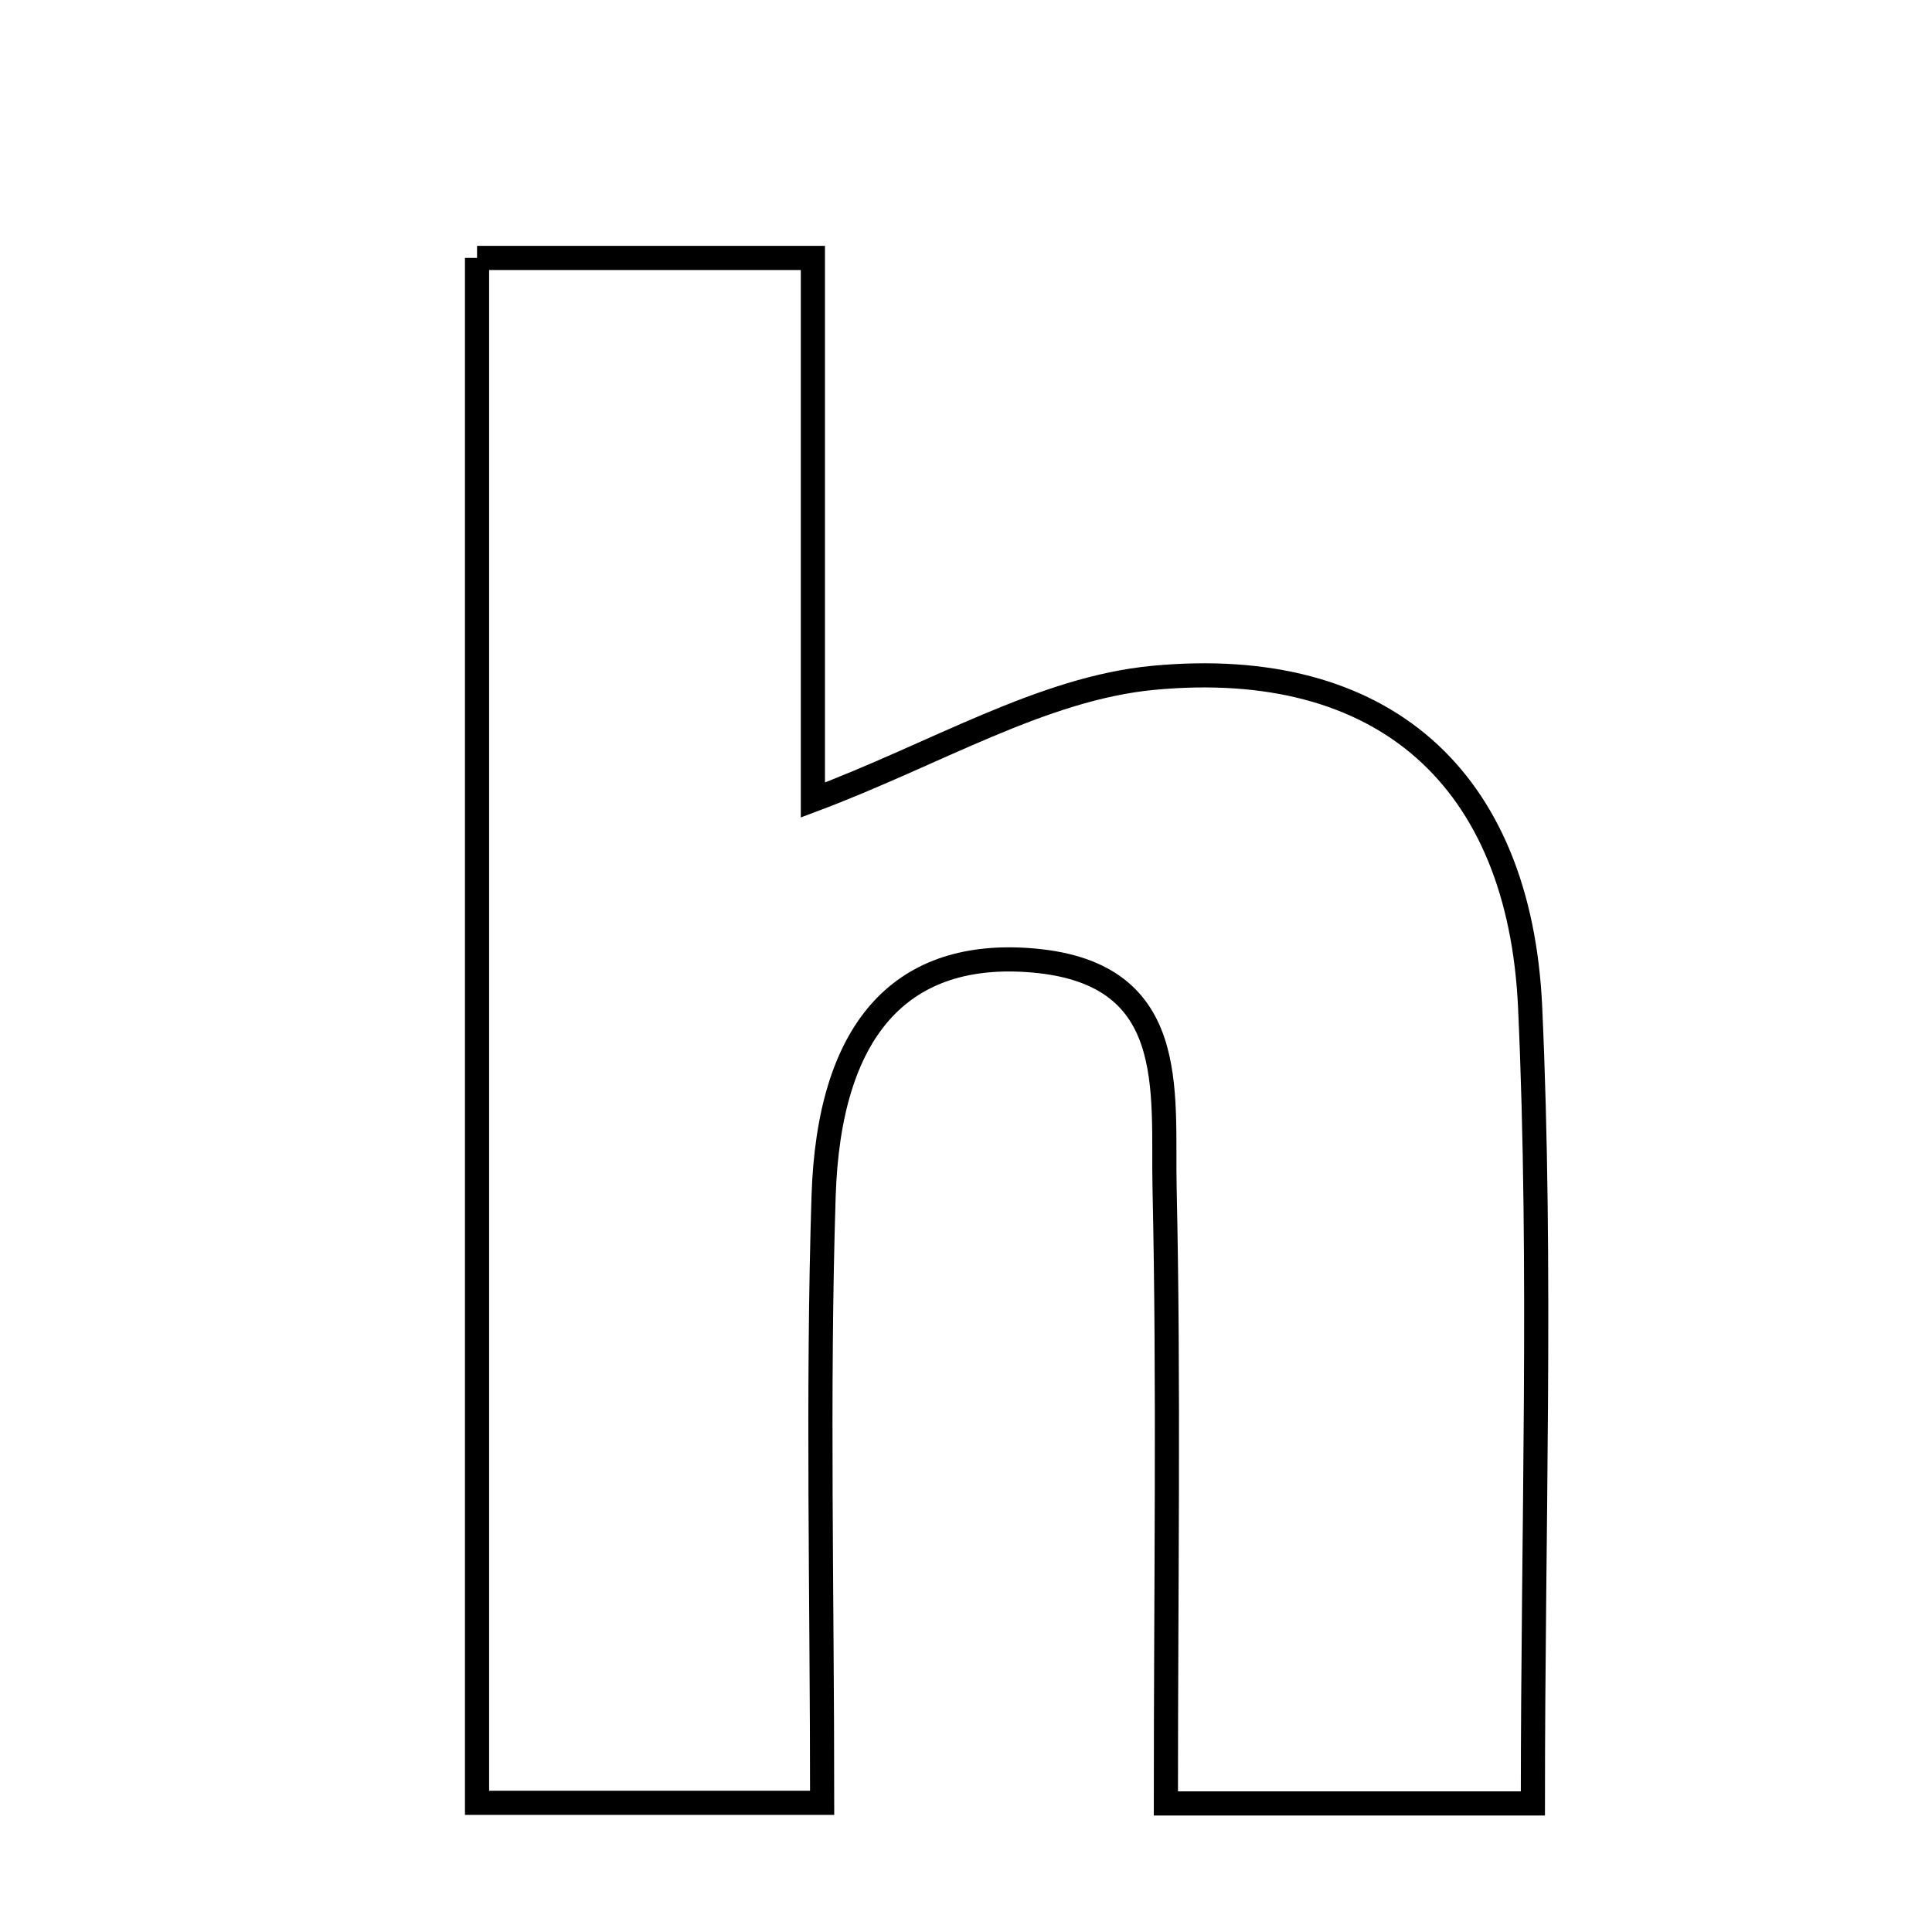 <svg xmlns="http://www.w3.org/2000/svg" viewBox="0.0 0.0 24.0 24.0" height="200px" width="200px"><path fill="none" stroke="black" stroke-width=".3" stroke-opacity="1.0"  filling="0" d="M5.926 3.204 C7.259 3.204 8.574 3.204 10.098 3.204 C10.098 5.475 10.098 7.712 10.098 9.938 C11.627 9.365 12.946 8.55 14.33 8.42 C17.181 8.152 18.879 9.668 19.008 12.515 C19.155 15.746 19.042 18.988 19.042 22.403 C17.525 22.403 16.201 22.403 14.483 22.403 C14.483 19.673 14.521 17.22 14.467 14.769 C14.439 13.538 14.676 12.046 12.747 11.925 C11.193 11.827 10.297 12.782 10.231 14.86 C10.154 17.308 10.213 19.76 10.213 22.395 C8.701 22.395 7.393 22.395 5.926 22.395 C5.926 15.969 5.926 9.692 5.926 3.204"></path></svg>